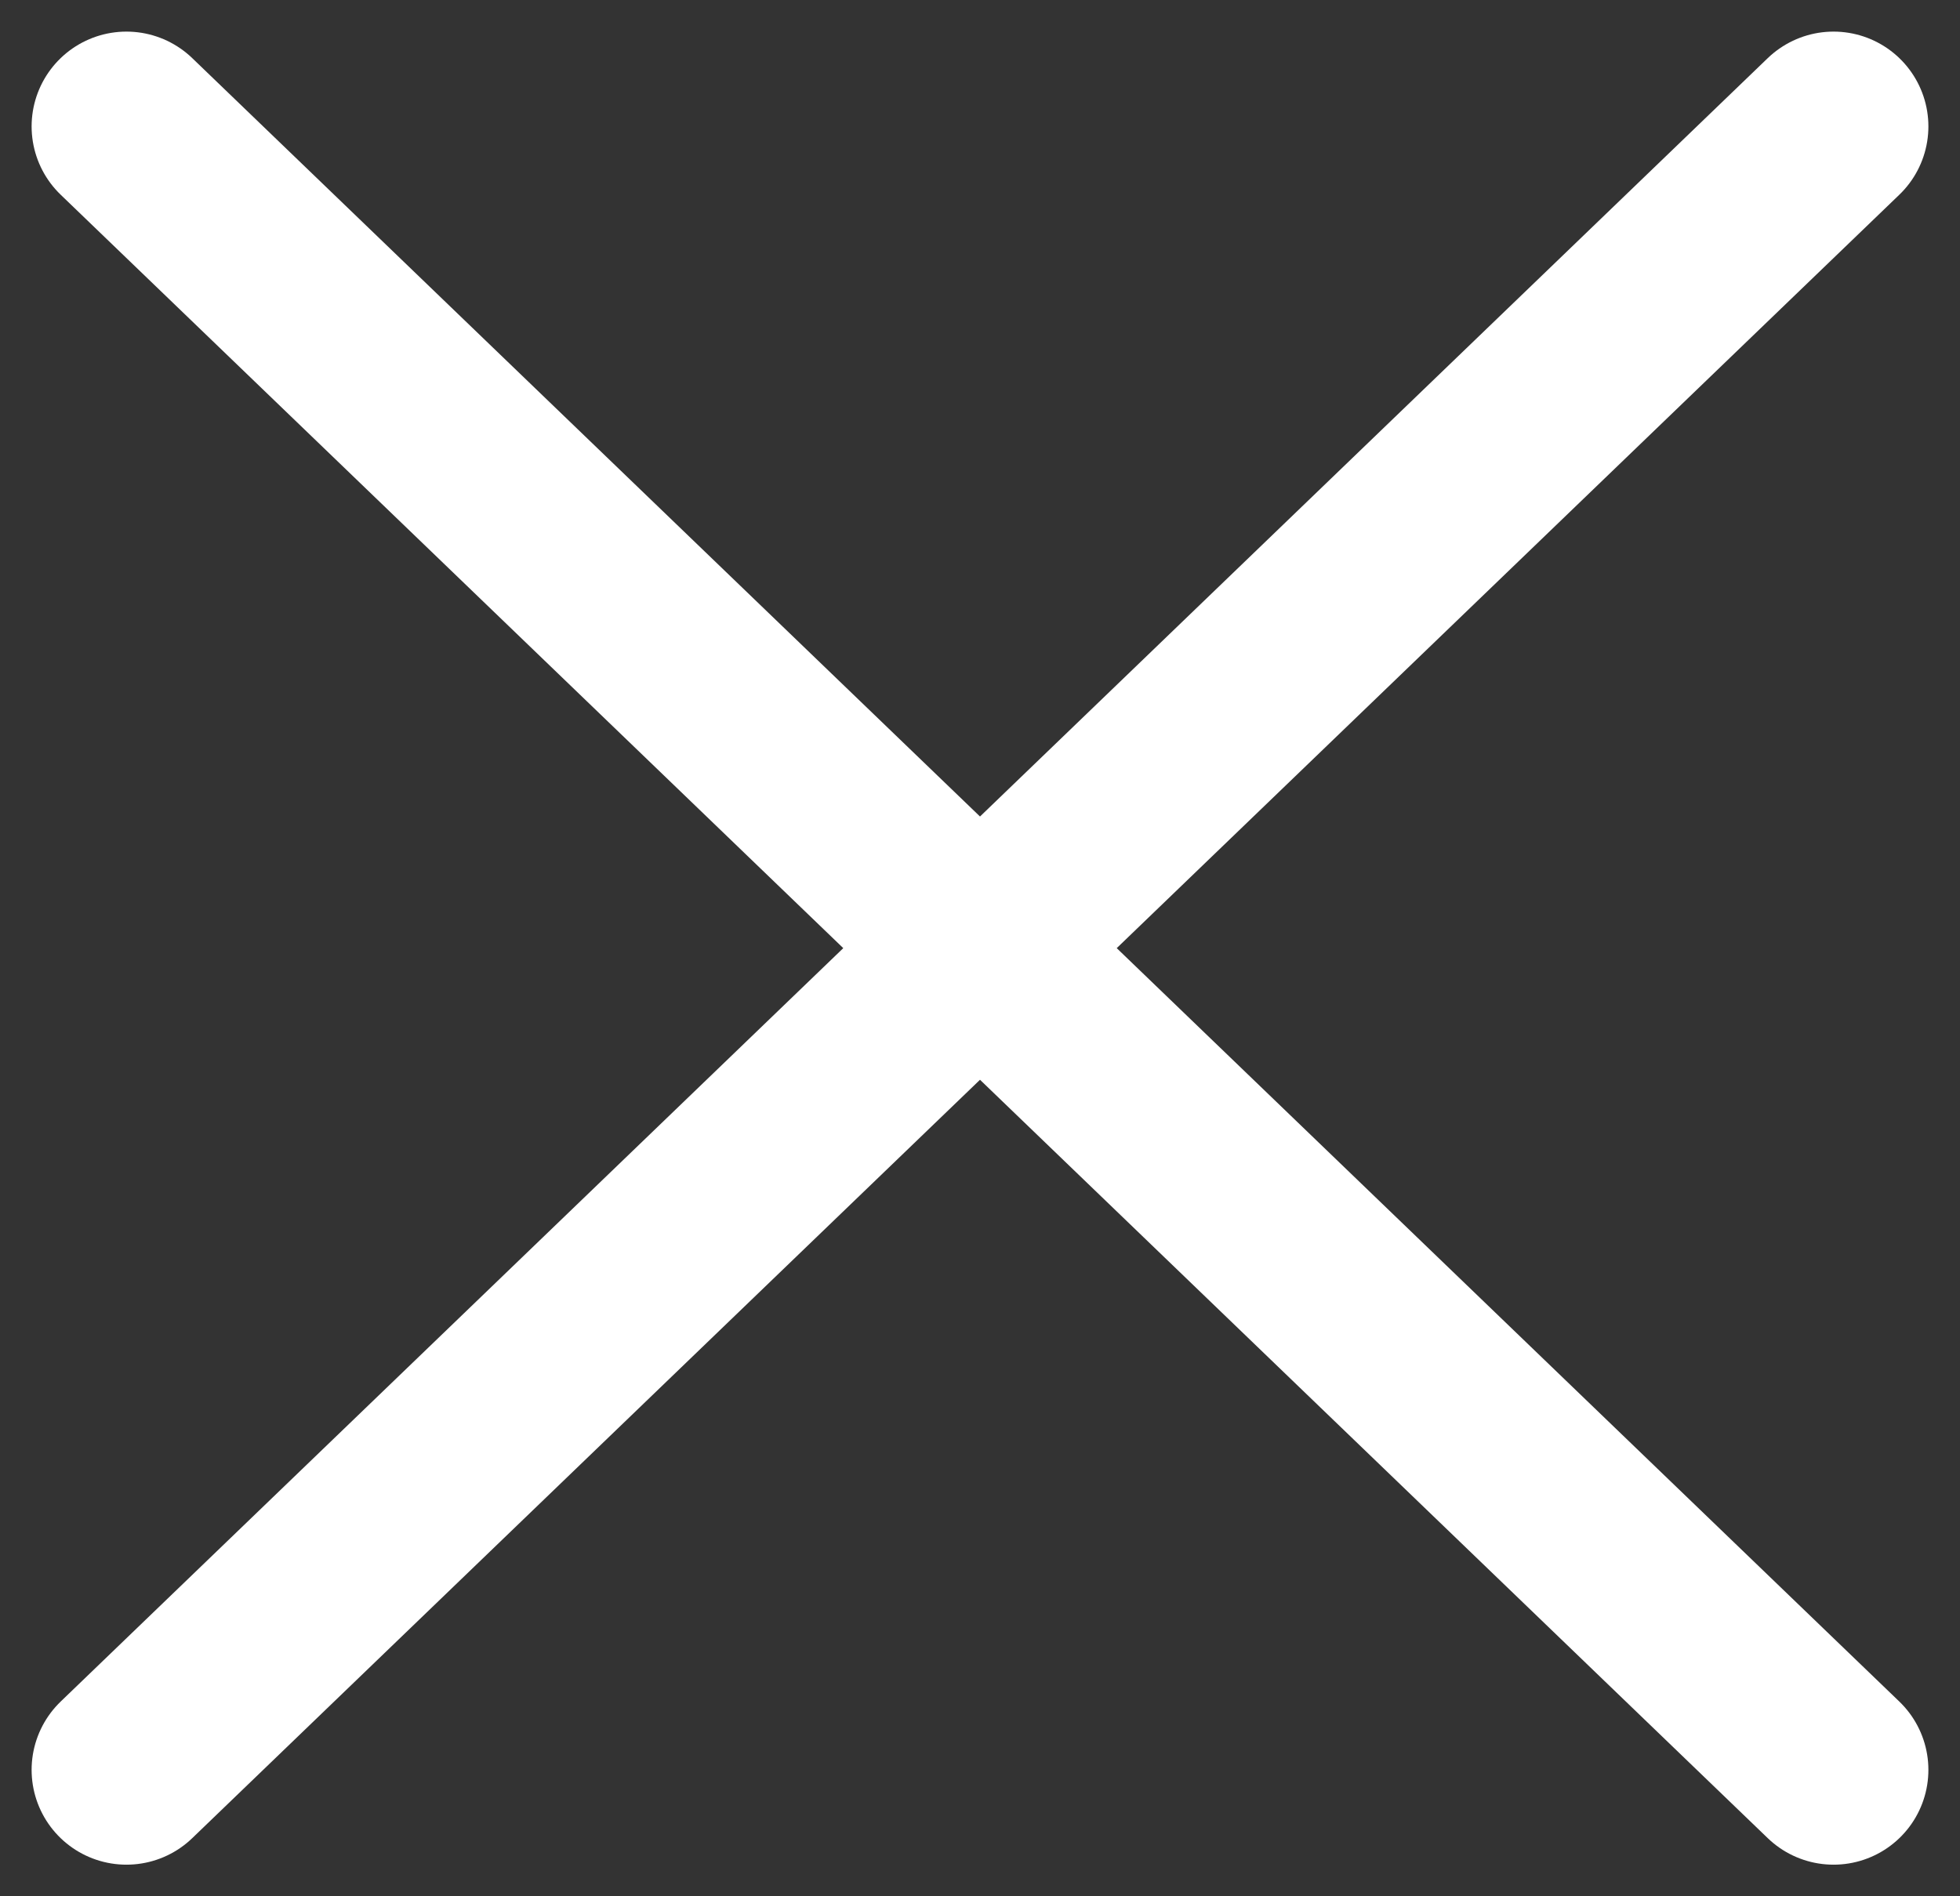 <svg width="31" height="30" viewBox="0 0 31 30" fill="none" xmlns="http://www.w3.org/2000/svg">
<rect x="0" y="0" width="31" height="30" fill="#333333" stroke="none"/>
<path d="M29 28L15.5 15M15.5 15L2 2M15.5 15L29 2M15.5 15L2 28" stroke="white" stroke-width="3" stroke-linecap="round" stroke-linejoin="round"/>
</svg>
